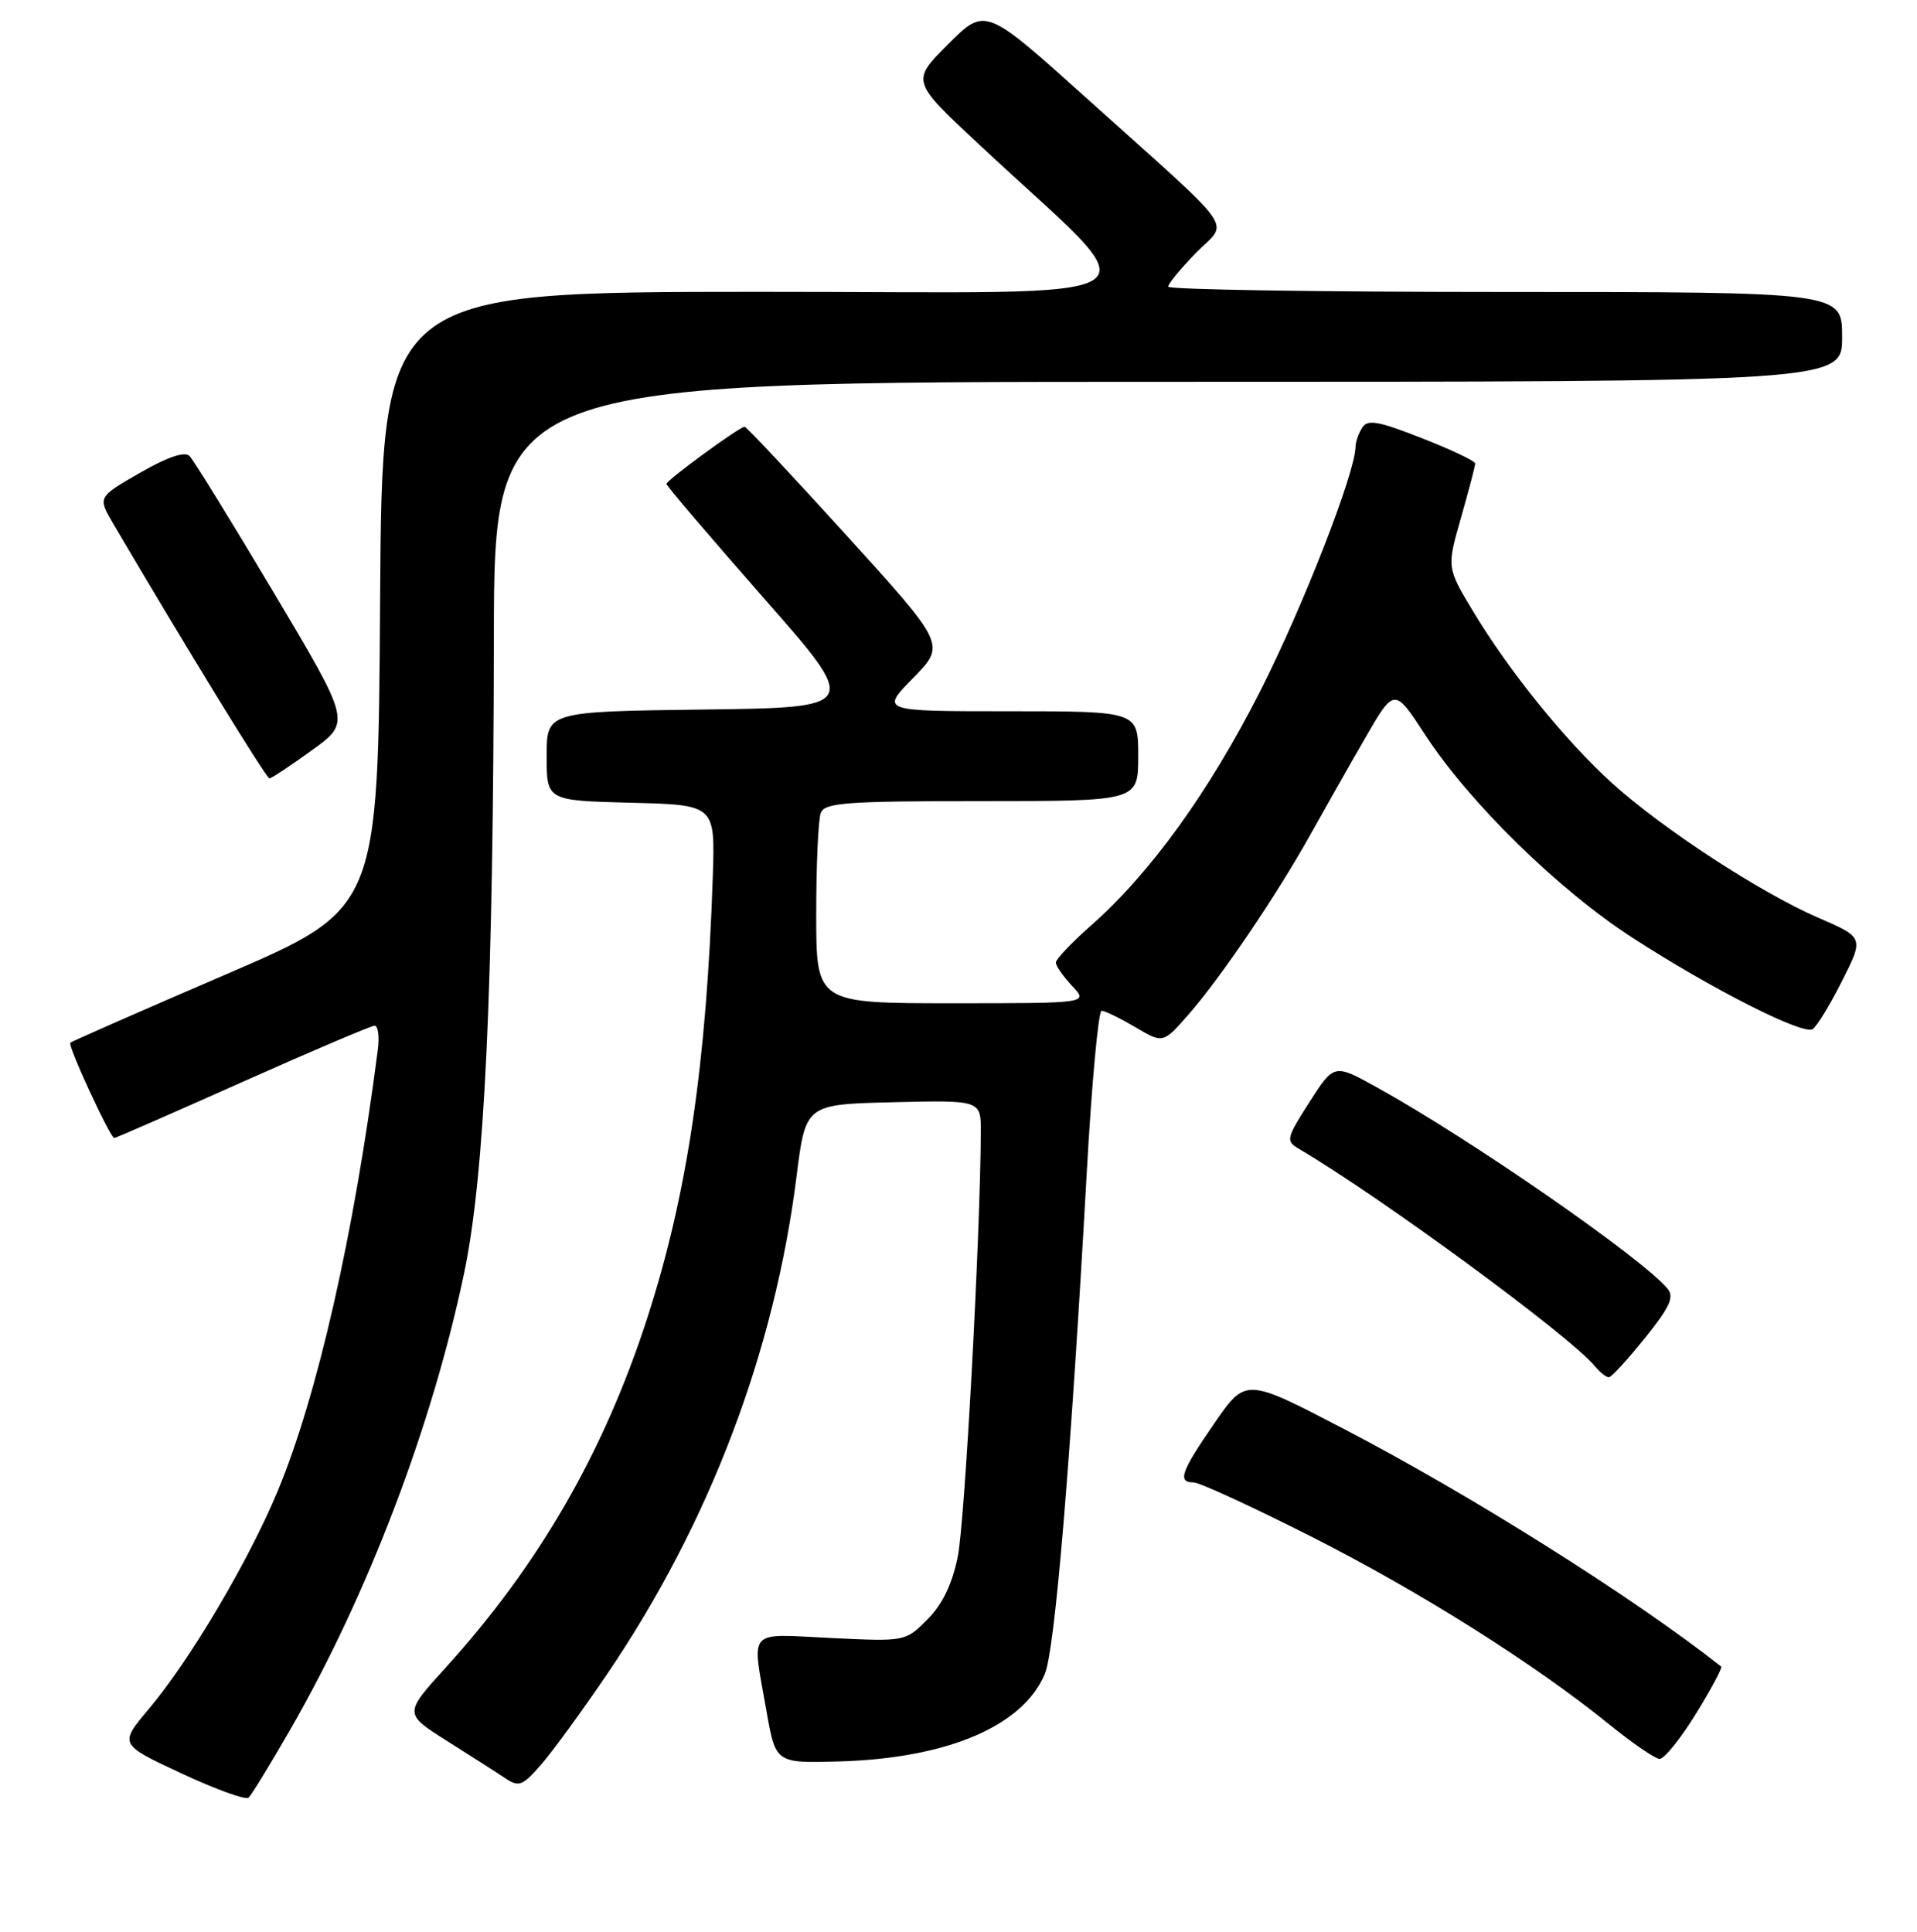 <?xml version="1.0" encoding="UTF-8" standalone="no"?>
<!DOCTYPE svg PUBLIC "-//W3C//DTD SVG 1.1//EN" "http://www.w3.org/Graphics/SVG/1.1/DTD/svg11.dtd" >
<svg xmlns="http://www.w3.org/2000/svg" xmlns:xlink="http://www.w3.org/1999/xlink" version="1.1" viewBox="0 0 256 258">
 <g >
 <path fill="currentColor"
d=" M 38.79 230.96 C 49.13 212.99 57.73 190.38 61.99 170.00 C 64.73 156.90 65.88 132.30 65.95 85.25 C 66.00 51.00 66.00 51.00 156.00 51.00 C 246.00 51.00 246.00 51.00 246.00 45.00 C 246.00 39.00 246.00 39.00 201.00 39.00 C 176.25 39.00 156.00 38.68 156.00 38.29 C 156.00 37.90 157.67 35.87 159.71 33.78 C 164.08 29.31 165.77 31.70 145.04 13.06 C 131.58 0.95 131.58 0.95 126.63 5.89 C 121.69 10.83 121.69 10.83 130.60 19.16 C 154.30 41.34 157.83 38.96 101.26 38.98 C 51.02 39.00 51.02 39.00 50.76 80.20 C 50.50 121.40 50.50 121.40 30.11 130.17 C 18.90 135.00 9.57 139.09 9.39 139.28 C 9.02 139.65 14.72 152.00 15.26 152.00 C 15.46 152.00 23.17 148.62 32.40 144.50 C 41.63 140.38 49.57 137.00 50.03 137.00 C 50.49 137.00 50.69 138.46 50.45 140.25 C 47.26 164.98 42.38 186.45 37.05 199.24 C 33.16 208.57 25.35 221.76 19.89 228.24 C 15.90 232.98 15.90 232.98 24.20 236.85 C 28.76 238.98 32.81 240.45 33.19 240.11 C 33.57 239.78 36.09 235.66 38.79 230.96 Z  M 81.11 223.55 C 94.72 203.48 103.43 180.57 106.37 157.14 C 107.58 147.50 107.58 147.50 119.29 147.22 C 131.00 146.94 131.00 146.94 130.98 151.22 C 130.91 165.26 128.84 203.35 127.90 207.94 C 127.14 211.64 125.84 214.31 123.84 216.32 C 120.89 219.26 120.89 219.26 110.95 218.78 C 99.60 218.24 100.39 217.34 102.35 228.50 C 103.58 235.50 103.58 235.50 111.98 235.27 C 126.47 234.87 136.61 230.56 139.53 223.58 C 140.88 220.35 142.96 195.46 145.12 156.75 C 145.78 144.79 146.68 135.00 147.11 135.00 C 147.54 135.00 149.56 135.99 151.61 137.19 C 155.32 139.39 155.32 139.39 158.77 135.44 C 163.04 130.56 170.55 119.46 174.98 111.50 C 176.82 108.20 180.09 102.42 182.26 98.66 C 186.20 91.82 186.20 91.82 190.33 98.16 C 196.23 107.21 208.12 118.86 218.00 125.25 C 228.51 132.06 240.75 138.27 242.06 137.46 C 242.60 137.13 244.37 134.24 245.98 131.04 C 248.92 125.22 248.92 125.22 242.80 122.57 C 235.05 119.21 222.04 110.71 215.29 104.61 C 209.06 98.97 201.54 89.67 196.72 81.65 C 193.20 75.81 193.20 75.81 195.10 69.16 C 196.14 65.50 197.00 62.24 197.00 61.91 C 197.00 61.58 193.80 60.06 189.89 58.53 C 184.04 56.23 182.63 55.98 181.91 57.12 C 181.42 57.88 181.02 59.04 181.02 59.69 C 180.97 63.18 173.98 81.10 168.28 92.33 C 161.47 105.76 153.59 116.67 145.68 123.63 C 143.11 125.90 141.00 128.12 141.00 128.56 C 141.00 129.01 141.98 130.41 143.17 131.69 C 145.35 134.00 145.35 134.00 127.17 134.00 C 109.00 134.00 109.00 134.00 109.00 122.08 C 109.00 115.53 109.27 109.45 109.61 108.58 C 110.13 107.21 112.98 107.00 131.11 107.00 C 152.00 107.00 152.00 107.00 152.00 101.00 C 152.00 95.00 152.00 95.00 134.79 95.00 C 117.58 95.00 117.58 95.00 121.94 90.56 C 126.30 86.12 126.30 86.12 113.09 71.56 C 105.82 63.55 99.68 57.00 99.44 57.00 C 98.75 57.00 89.00 64.14 89.00 64.64 C 89.00 64.89 94.82 71.71 101.92 79.80 C 114.85 94.50 114.85 94.50 93.92 94.77 C 73.00 95.04 73.00 95.04 73.00 100.99 C 73.00 106.93 73.00 106.93 84.25 107.22 C 95.50 107.50 95.50 107.50 95.19 117.00 C 94.35 142.19 91.80 159.47 86.45 176.01 C 80.66 193.94 72.01 208.95 59.55 222.70 C 53.93 228.89 53.93 228.89 59.71 232.54 C 62.90 234.55 66.40 236.79 67.50 237.53 C 69.29 238.72 69.79 238.53 72.27 235.68 C 73.80 233.93 77.77 228.47 81.11 223.55 Z  M 226.46 228.93 C 228.52 225.60 230.04 222.75 229.85 222.59 C 218.12 213.35 196.40 199.67 179.43 190.84 C 166.36 184.03 166.36 184.03 162.18 190.09 C 157.69 196.59 157.20 198.00 159.41 198.00 C 160.18 198.00 167.27 201.27 175.16 205.26 C 189.69 212.62 204.99 222.27 215.00 230.40 C 218.03 232.85 221.00 234.89 221.61 234.93 C 222.22 234.97 224.40 232.27 226.46 228.93 Z  M 219.67 178.71 C 222.98 174.60 223.61 173.23 222.69 172.13 C 219.29 168.03 196.27 152.08 183.83 145.21 C 178.16 142.07 178.16 142.07 174.87 147.20 C 171.78 152.03 171.69 152.40 173.42 153.42 C 184.45 159.92 209.58 178.38 212.98 182.47 C 213.67 183.31 214.53 183.98 214.87 183.95 C 215.22 183.92 217.38 181.56 219.67 178.71 Z  M 41.68 100.19 C 46.85 96.45 46.85 96.45 36.57 79.17 C 30.92 69.67 25.85 61.45 25.31 60.91 C 24.66 60.26 22.39 61.03 18.68 63.16 C 13.04 66.40 13.04 66.40 15.12 69.95 C 24.90 86.58 35.58 103.99 35.99 103.97 C 36.27 103.95 38.83 102.25 41.68 100.19 Z "/>
</g>
</svg>